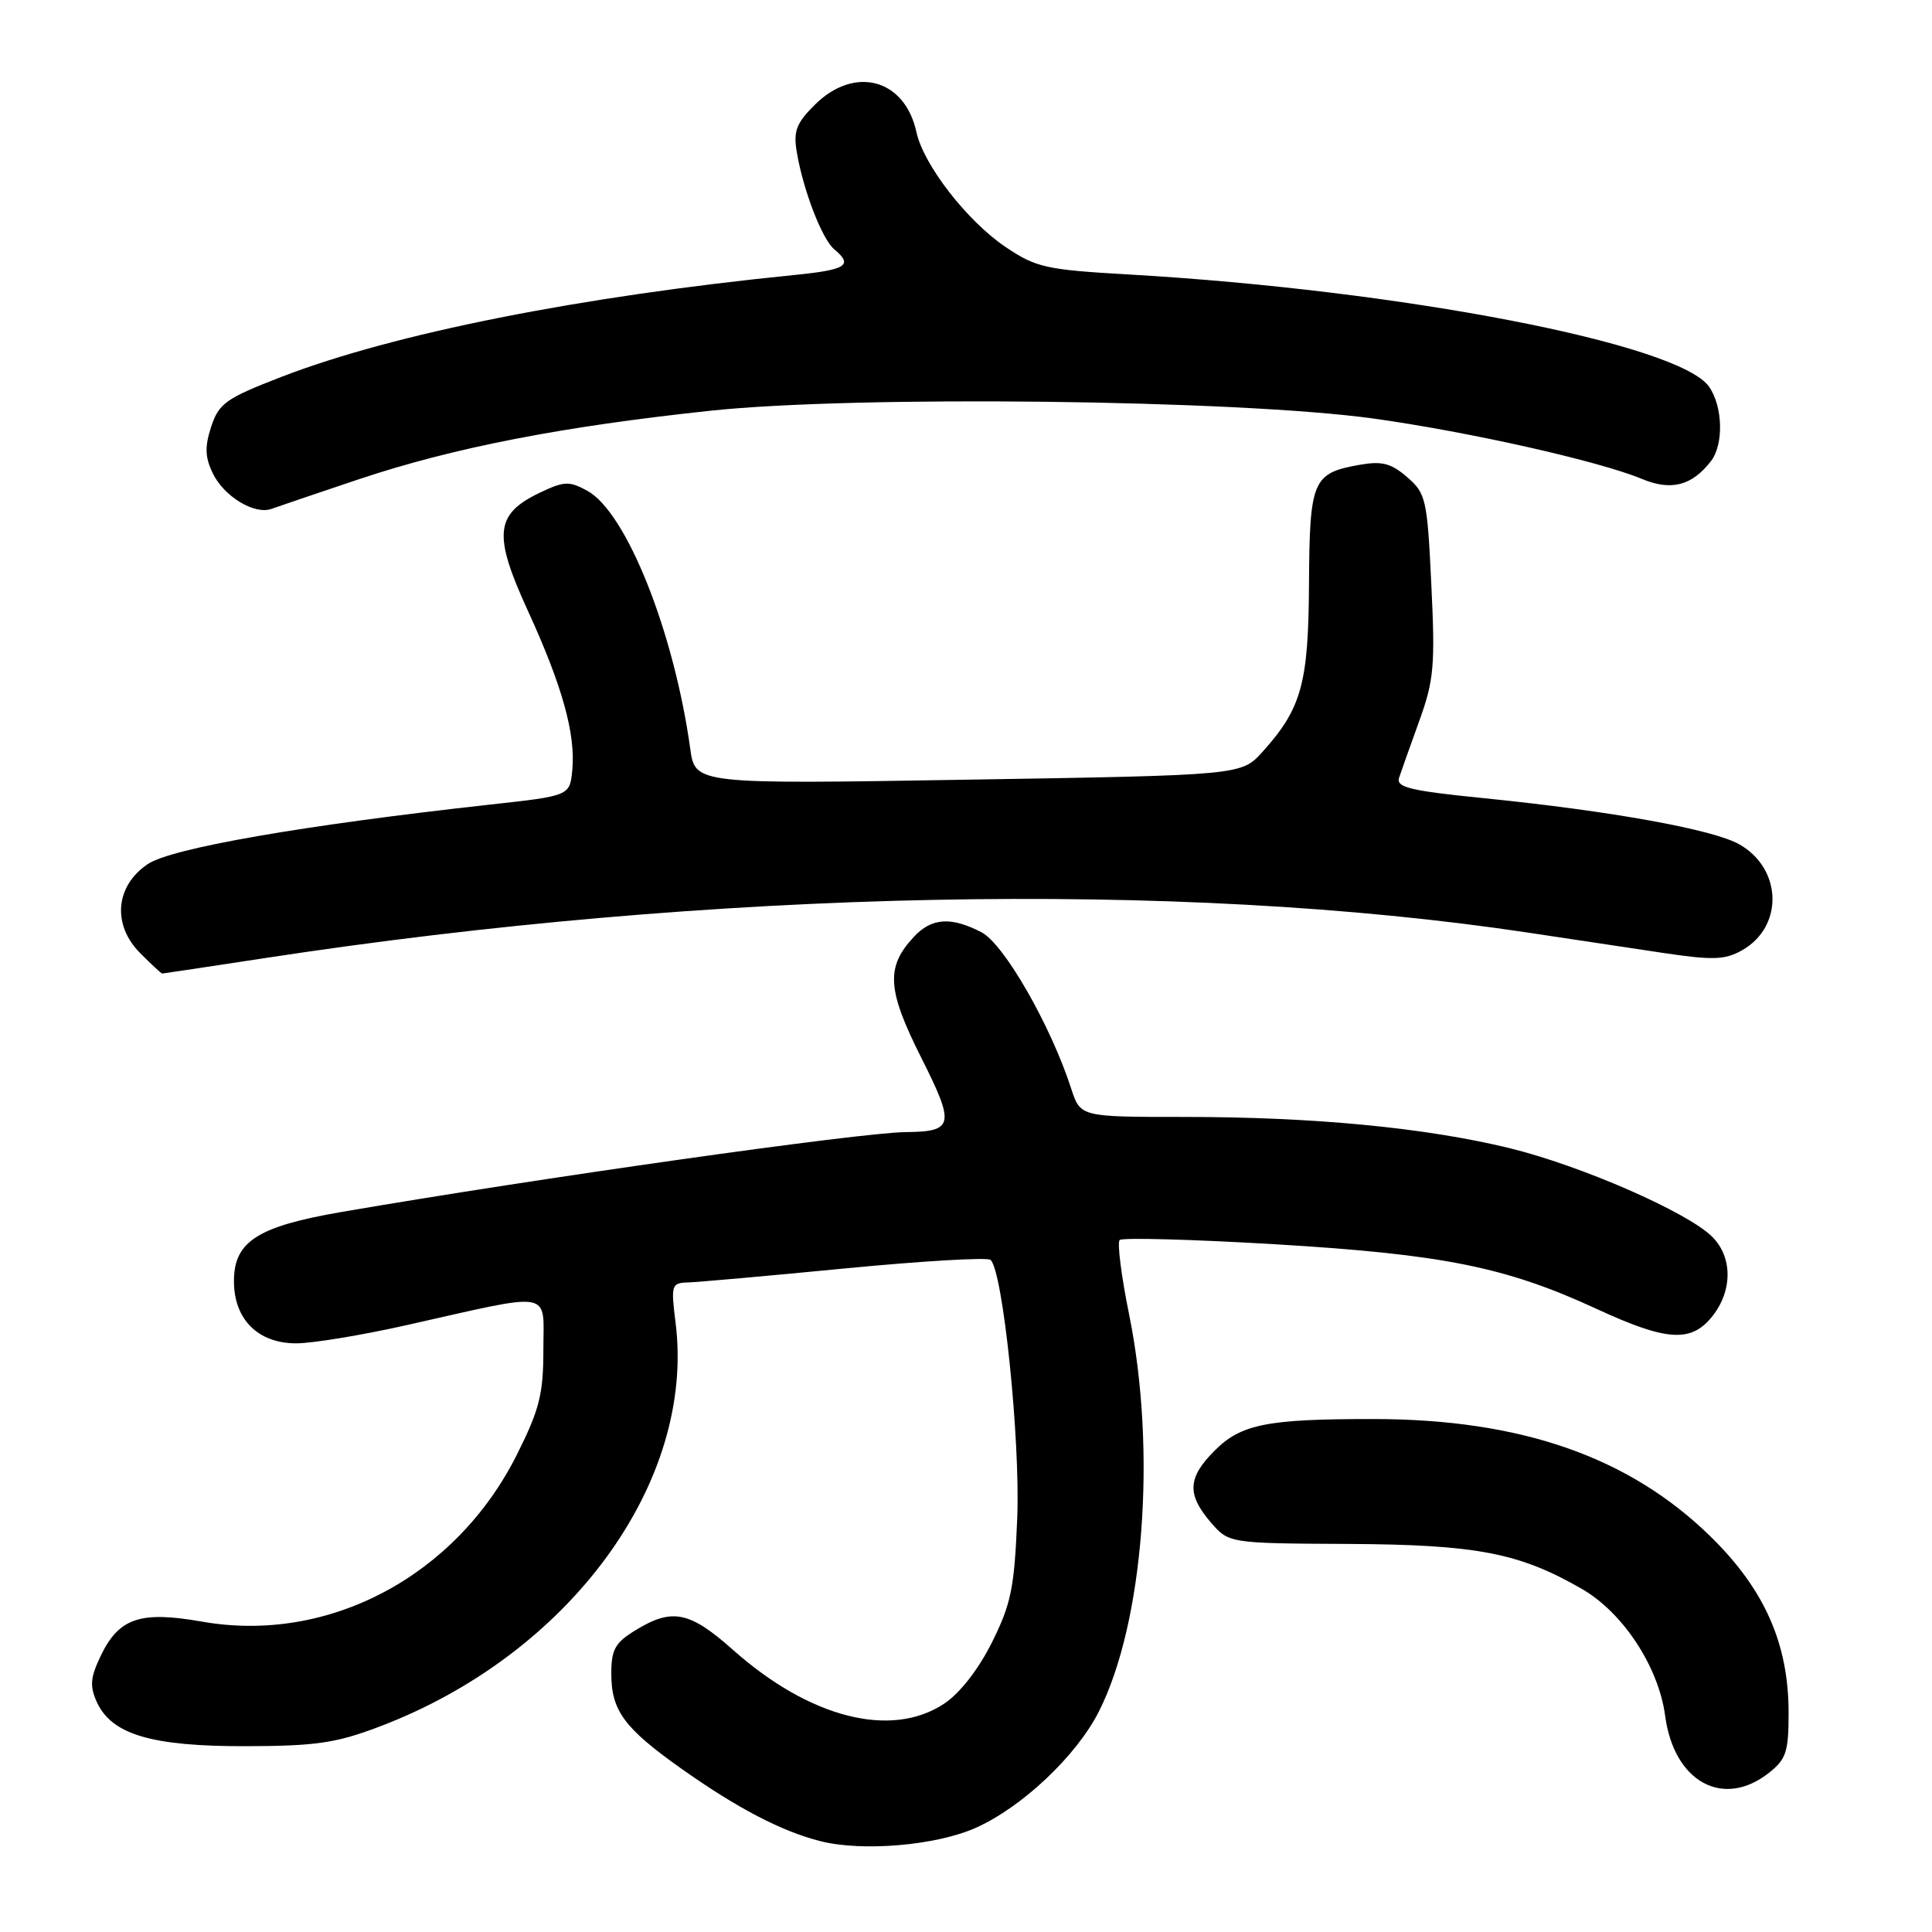 <?xml version="1.0" encoding="UTF-8" standalone="no"?>
<!DOCTYPE svg PUBLIC "-//W3C//DTD SVG 1.1//EN" "http://www.w3.org/Graphics/SVG/1.1/DTD/svg11.dtd" >
<svg xmlns="http://www.w3.org/2000/svg" xmlns:xlink="http://www.w3.org/1999/xlink" version="1.1" viewBox="0 0 256 256">
 <g >
 <path fill="currentColor"
d=" M 129.24 242.22 C 135.39 239.50 142.62 232.68 145.60 226.80 C 151.55 215.05 153.29 192.33 149.62 174.21 C 148.58 169.11 148.02 164.65 148.36 164.31 C 148.70 163.97 157.97 164.22 168.95 164.87 C 191.21 166.20 199.52 167.87 211.59 173.45 C 220.91 177.75 224.11 177.94 226.93 174.37 C 229.59 170.97 229.57 166.57 226.88 163.88 C 223.62 160.62 209.47 154.44 200.00 152.13 C 188.87 149.42 174.06 148.00 156.97 148.00 C 143.16 148.00 143.16 148.00 141.94 144.25 C 139.22 135.85 133.03 125.07 130.05 123.53 C 126.01 121.44 123.44 121.61 121.09 124.14 C 117.36 128.14 117.54 131.12 122.02 140.05 C 126.58 149.11 126.41 149.94 120.00 150.01 C 113.95 150.07 71.16 156.13 45.27 160.59 C 34.11 162.51 31.00 164.51 31.00 169.76 C 31.00 174.82 34.18 178.00 39.25 178.00 C 41.39 178.00 47.95 176.92 53.82 175.60 C 73.63 171.15 72.00 170.86 72.00 178.82 C 72.00 184.72 71.49 186.76 68.50 192.73 C 60.43 208.86 43.50 217.84 26.75 214.87 C 18.56 213.43 15.74 214.39 13.32 219.46 C 11.97 222.29 11.88 223.43 12.83 225.53 C 14.79 229.83 20.07 231.40 32.50 231.38 C 41.83 231.36 44.52 230.97 50.24 228.80 C 75.41 219.28 92.16 196.46 89.52 175.29 C 88.89 170.24 88.96 170.00 91.18 169.93 C 92.46 169.89 101.83 169.06 112.00 168.07 C 122.17 167.09 130.84 166.58 131.25 166.94 C 132.89 168.38 135.20 190.72 134.79 201.14 C 134.41 210.41 133.98 212.53 131.43 217.64 C 129.64 221.22 127.18 224.37 125.10 225.75 C 118.08 230.40 107.30 227.65 97.14 218.63 C 91.39 213.51 89.08 213.04 84.25 215.99 C 81.50 217.66 81.00 218.56 81.00 221.76 C 81.00 226.67 82.71 228.99 90.29 234.36 C 97.69 239.60 103.60 242.68 108.73 243.97 C 114.30 245.37 123.99 244.54 129.24 242.22 Z  M 234.37 234.93 C 236.68 233.11 237.00 232.14 237.00 226.96 C 237.00 217.81 233.82 210.62 226.69 203.63 C 215.90 193.05 201.54 188.04 182.00 188.03 C 167.88 188.02 164.45 188.70 160.94 192.22 C 157.37 195.79 157.25 198.01 160.41 201.69 C 162.83 204.50 162.83 204.50 178.66 204.58 C 195.66 204.67 201.33 205.76 209.64 210.56 C 215.08 213.71 219.78 220.88 220.64 227.35 C 221.80 236.10 228.31 239.69 234.37 234.93 Z  M 34.92 126.98 C 94.46 117.85 156.08 116.60 202.50 123.58 C 208.00 124.41 216.02 125.61 220.32 126.26 C 226.95 127.25 228.55 127.20 230.81 125.93 C 236.35 122.82 236.18 115.14 230.49 111.89 C 227.02 109.91 213.54 107.47 196.69 105.77 C 186.80 104.78 184.96 104.33 185.39 103.04 C 185.67 102.19 186.88 98.80 188.07 95.50 C 190.00 90.16 190.18 88.18 189.66 77.50 C 189.12 66.12 188.95 65.38 186.45 63.22 C 184.33 61.38 183.12 61.07 180.16 61.59 C 173.93 62.69 173.53 63.62 173.45 77.28 C 173.38 90.57 172.48 93.85 167.30 99.61 C 164.50 102.72 164.50 102.72 128.30 103.31 C 92.11 103.91 92.11 103.91 91.46 99.20 C 89.30 83.67 82.99 67.86 77.82 65.03 C 75.42 63.72 74.75 63.75 71.54 65.28 C 65.59 68.12 65.31 70.81 69.92 80.87 C 74.50 90.86 76.29 97.26 75.83 102.05 C 75.50 105.45 75.50 105.45 64.87 106.62 C 40.23 109.34 22.74 112.38 19.59 114.49 C 15.27 117.39 14.83 122.55 18.59 126.31 C 20.06 127.79 21.37 129.00 21.49 129.00 C 21.61 129.00 27.65 128.09 34.92 126.98 Z  M 47.53 63.51 C 60.06 59.32 74.43 56.52 94.17 54.42 C 113.51 52.37 163.98 52.97 182.00 55.46 C 194.65 57.22 211.90 61.10 217.56 63.46 C 221.44 65.08 224.20 64.36 226.72 61.09 C 228.42 58.87 228.29 53.86 226.46 51.24 C 222.47 45.55 185.81 38.46 149.57 36.37 C 138.56 35.74 137.29 35.45 133.23 32.72 C 128.14 29.28 122.37 21.84 121.43 17.50 C 119.89 10.42 113.20 8.64 107.93 13.92 C 105.51 16.33 105.11 17.40 105.58 20.17 C 106.44 25.24 108.93 31.70 110.55 33.04 C 113.09 35.15 112.16 35.75 105.25 36.44 C 76.84 39.28 52.21 44.18 37.31 49.93 C 29.94 52.78 29.01 53.44 27.99 56.52 C 27.12 59.18 27.16 60.56 28.18 62.69 C 29.67 65.79 33.74 68.26 36.00 67.42 C 36.83 67.12 42.01 65.36 47.53 63.51 Z "/>
</g>
</svg>